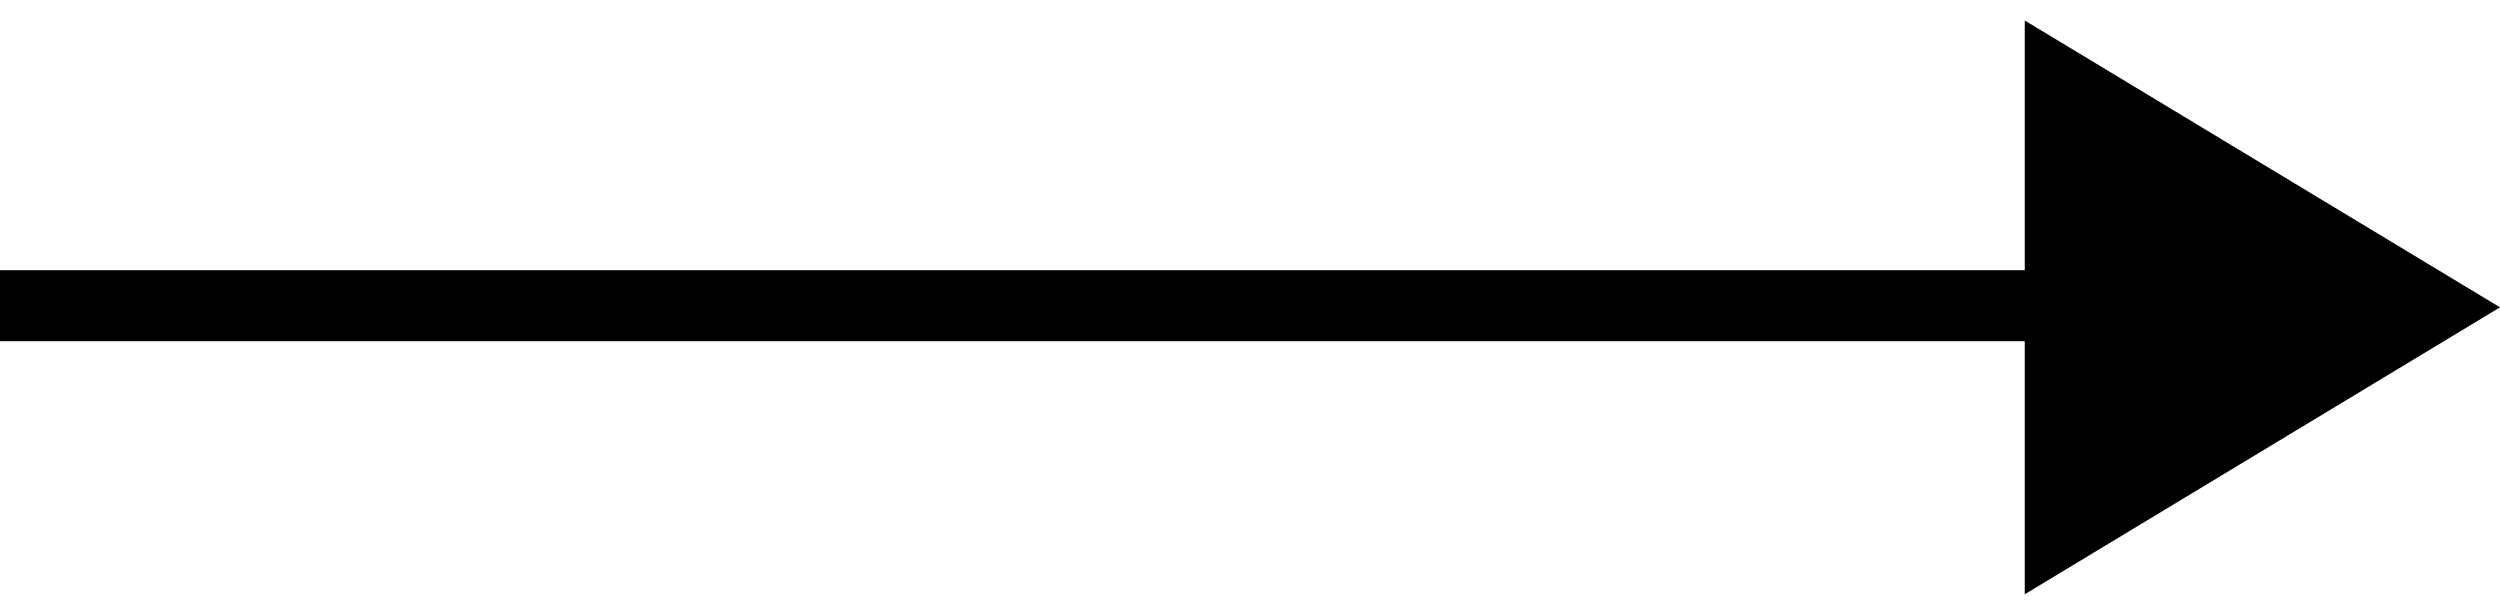 <?xml version="1.0" encoding="UTF-8" standalone="no"?>
<!DOCTYPE svg PUBLIC "-//W3C//DTD SVG 1.1//EN" "http://www.w3.org/Graphics/SVG/1.1/DTD/svg11.dtd">
<svg width="61px" height="15px" version="1.1" xmlns="http://www.w3.org/2000/svg" xmlns:xlink="http://www.w3.org/1999/xlink" xml:space="preserve" xmlns:serif="http://www.serif.com/" style="fill-rule:evenodd;clip-rule:evenodd;stroke-linejoin:round;stroke-miterlimit:2;">
    <g id="Fill-1-Copy-7_2_" transform="matrix(1,0,0,1,0,0.5)">
        <path d="M49.404,6.093L-0.314,6.093L-0.314,7.825L49.404,7.825L49.404,14L61,6.999L49.404,0L49.404,6.093Z" style="fill-rule:nonzero;"/>
    </g>
</svg>
